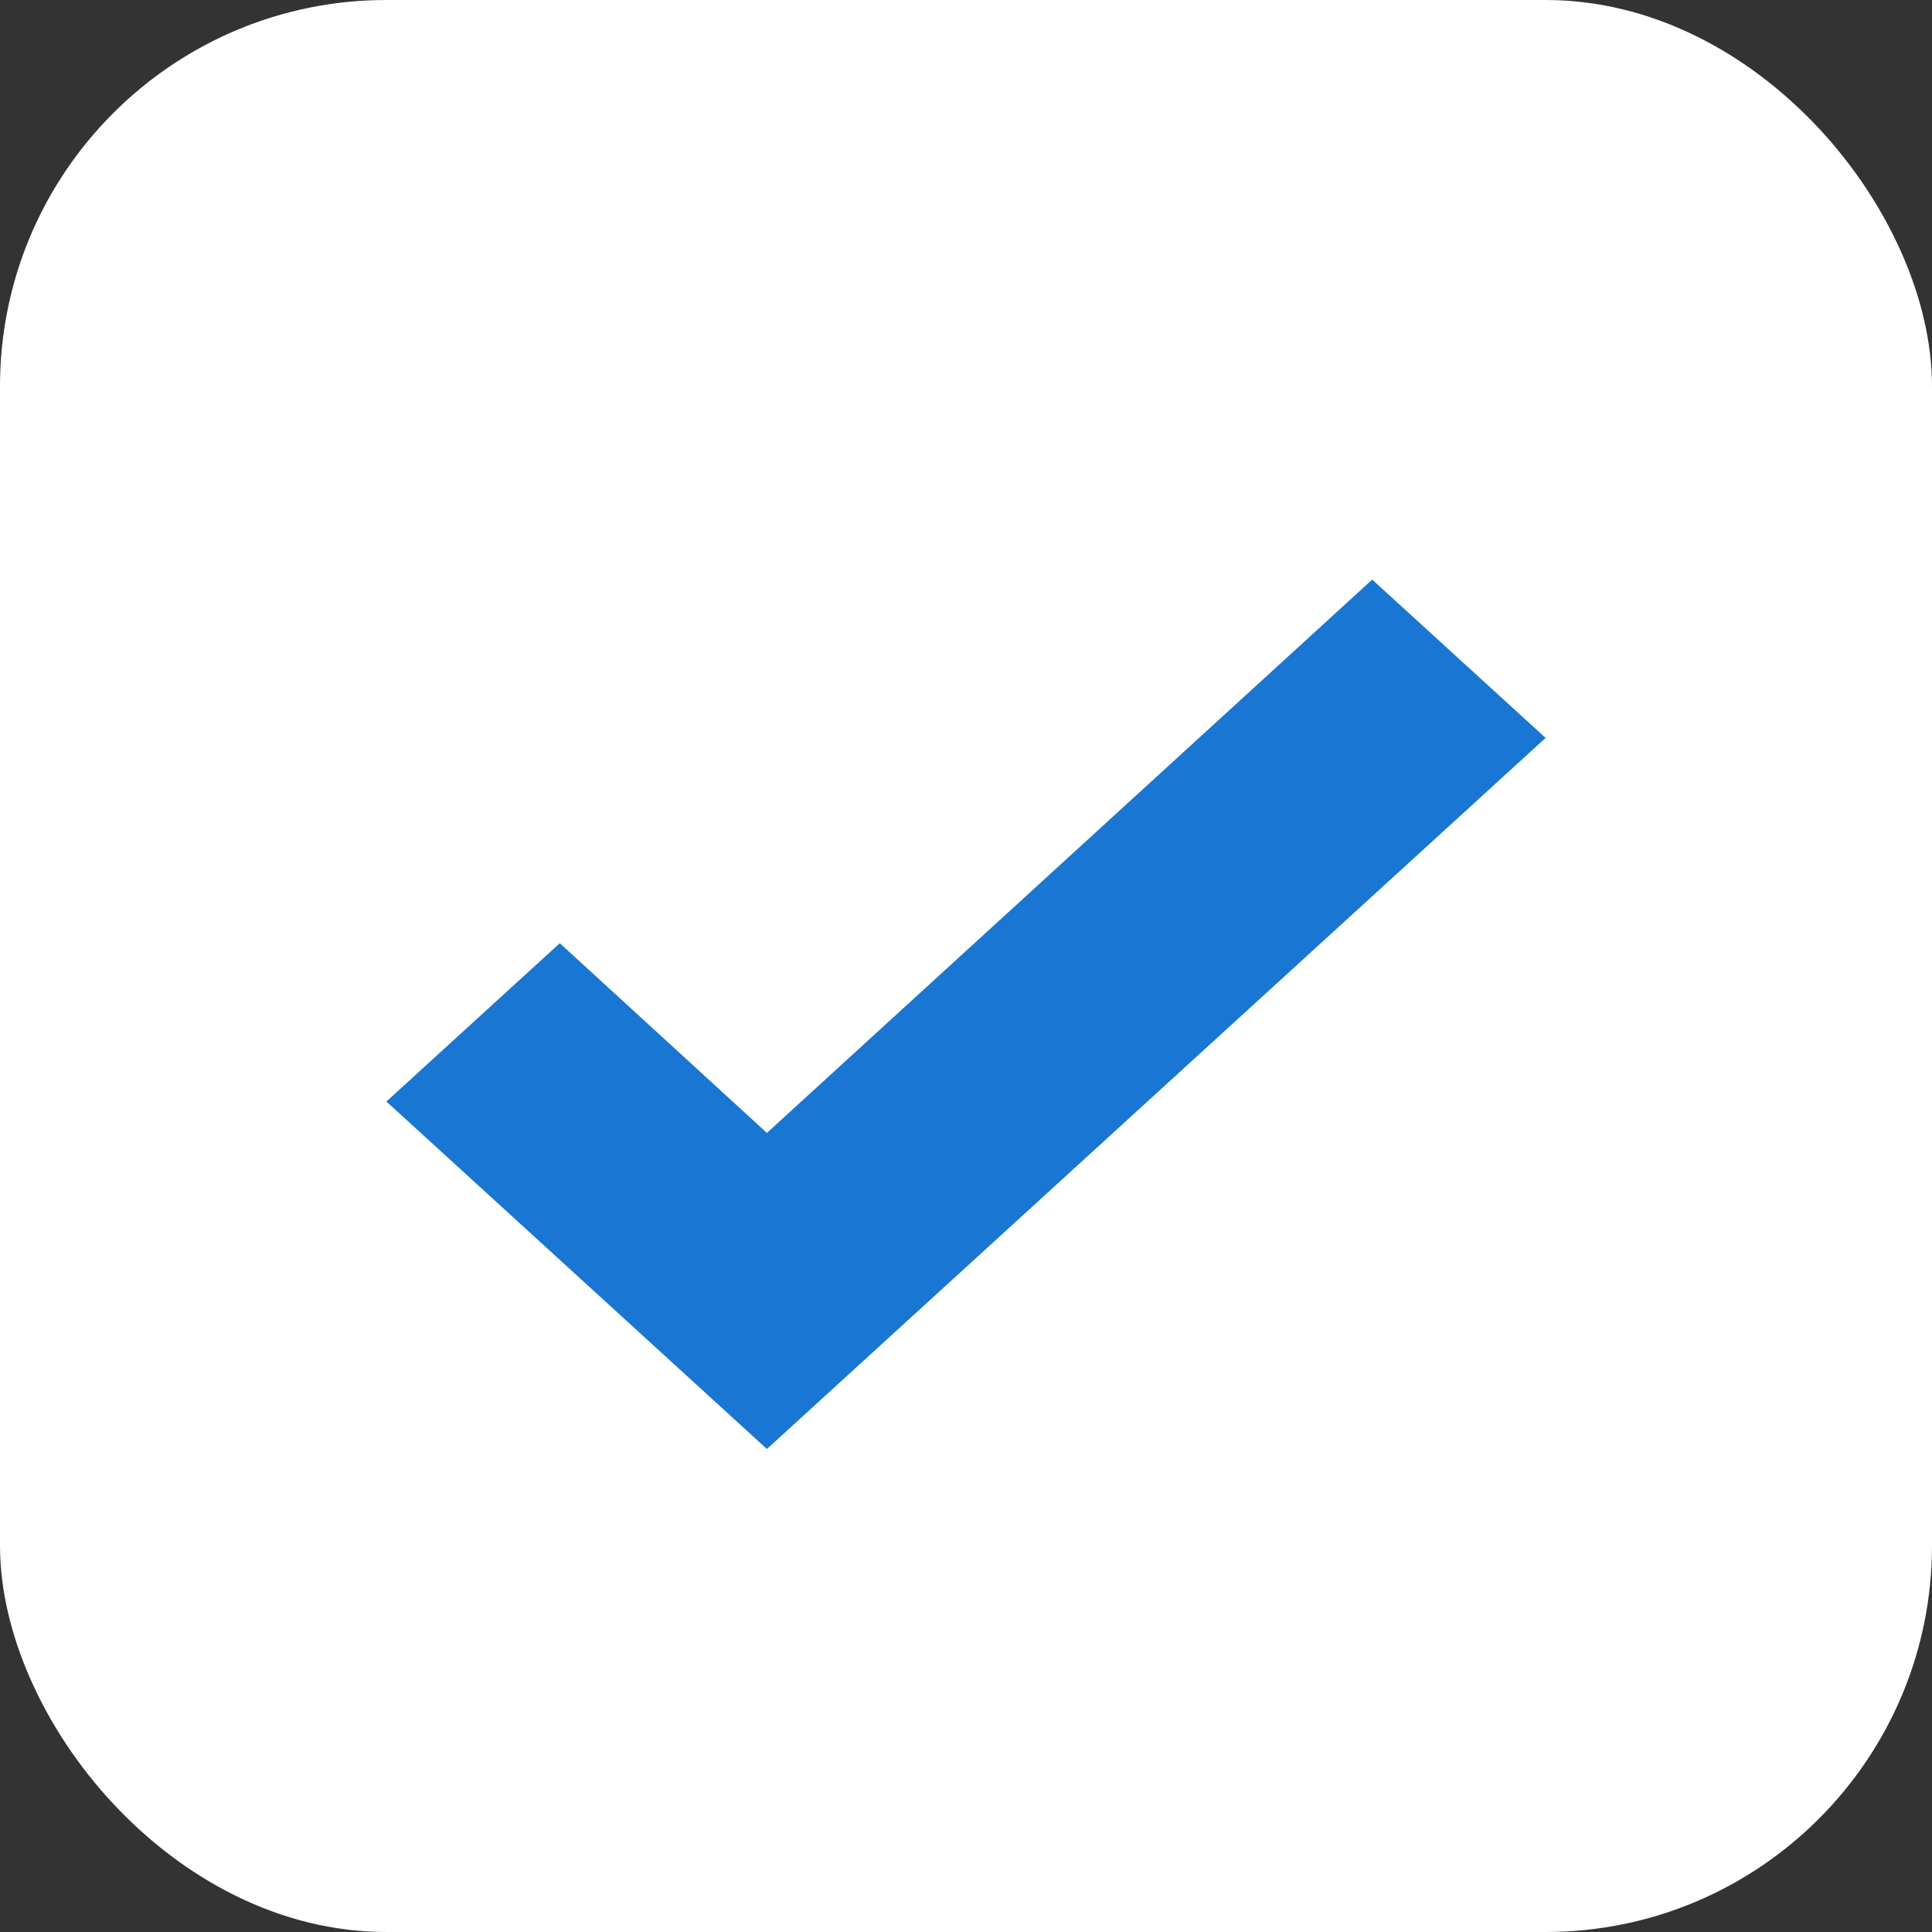 <svg width="20" height="20" viewBox="0 0 20 20" fill="none" xmlns="http://www.w3.org/2000/svg">
  <rect x="0" y="0" width="20" height="20" fill="#333333" stroke="none"/>
  <rect width="20" height="20" rx="4" fill="#fff" />
  <path
    d="M7.939 15L4 11.403L5.795 9.764L7.939 11.728L14.205 6L16 7.639L7.939 15Z"
    fill="#1976d2"
  />
</svg>

